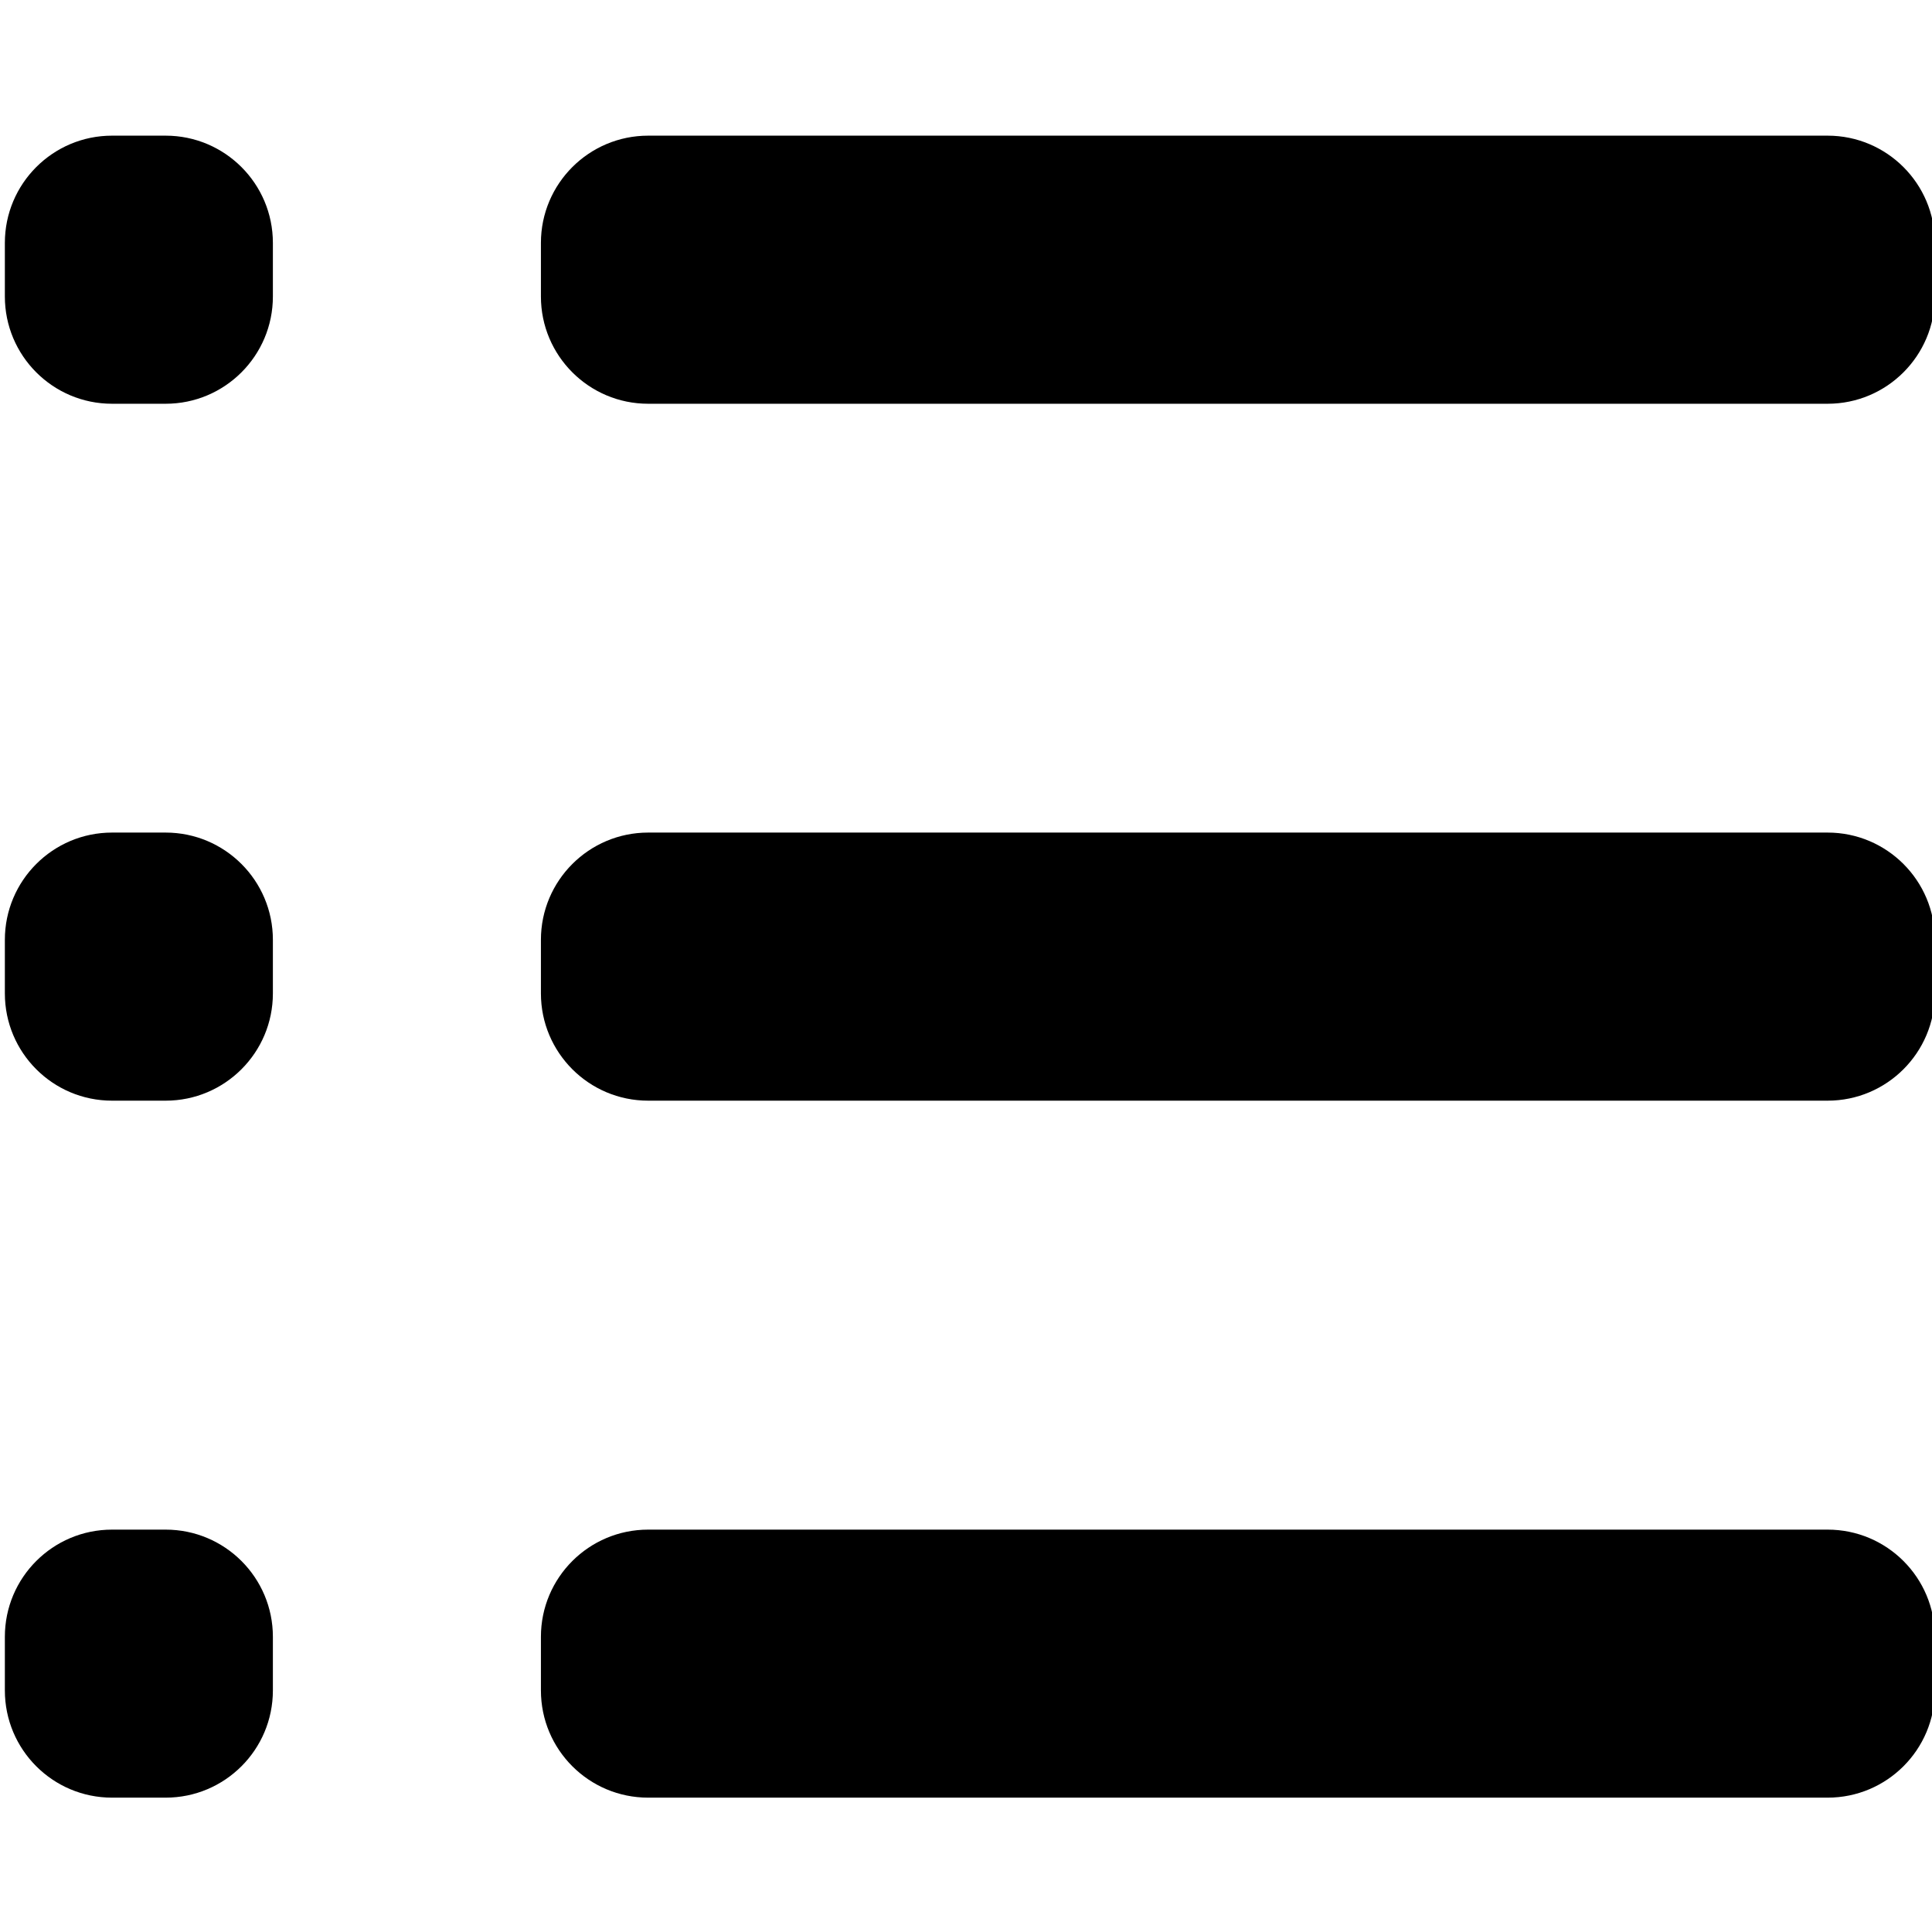 <?xml version="1.0" standalone="no"?><!DOCTYPE svg PUBLIC "-//W3C//DTD SVG 1.1//EN" "http://www.w3.org/Graphics/SVG/1.1/DTD/svg11.dtd"><svg t="1495876790121" class="icon" style="" viewBox="0 0 1024 1024" version="1.1" xmlns="http://www.w3.org/2000/svg" p-id="8609" xmlns:xlink="http://www.w3.org/1999/xlink" width="200" height="200"><defs><style type="text/css"></style></defs><path d="M968.688 71.903l-625.152 0c-31.38 0-56.839 25.459-56.839 56.839l0 28.419c0 31.379 25.459 56.838 56.839 56.838l625.152 0c31.378 0 56.838-25.46 56.838-56.838l0-28.419C1025.526 97.362 1000.065 71.903 968.688 71.903zM968.688 441.281l-625.152 0c-31.38 0-56.839 25.459-56.839 56.838l0 28.419c0 31.38 25.459 56.838 56.839 56.838l625.152 0c31.378 0 56.838-25.458 56.838-56.838l0-28.419C1025.526 466.739 1000.065 441.281 968.688 441.281zM968.688 810.733l-625.152 0c-31.38 0-56.839 25.421-56.839 56.801l0 28.419c0 31.418 25.459 56.839 56.839 56.839l625.152 0c31.378 0 56.838-25.421 56.838-56.839l0-28.419C1025.526 836.153 1000.065 810.733 968.688 810.733zM87.798 71.903 59.378 71.903c-31.379 0-56.801 25.459-56.801 56.839l0 28.419c0 31.379 25.423 56.838 56.801 56.838l28.419 0c31.38 0 56.838-25.46 56.838-56.838l0-28.419C144.636 97.362 119.177 71.903 87.798 71.903zM87.798 810.733 59.378 810.733c-31.379 0-56.801 25.421-56.801 56.801l0 28.419c0 31.418 25.423 56.839 56.801 56.839l28.419 0c31.38 0 56.838-25.421 56.838-56.839l0-28.419C144.636 836.153 119.177 810.733 87.798 810.733zM87.798 441.281 59.378 441.281c-31.379 0-56.801 25.459-56.801 56.838l0 28.419c0 31.38 25.423 56.838 56.801 56.838l28.419 0c31.38 0 56.838-25.458 56.838-56.838l0-28.419C144.636 466.739 119.177 441.281 87.798 441.281z" p-id="8610"></path></svg>